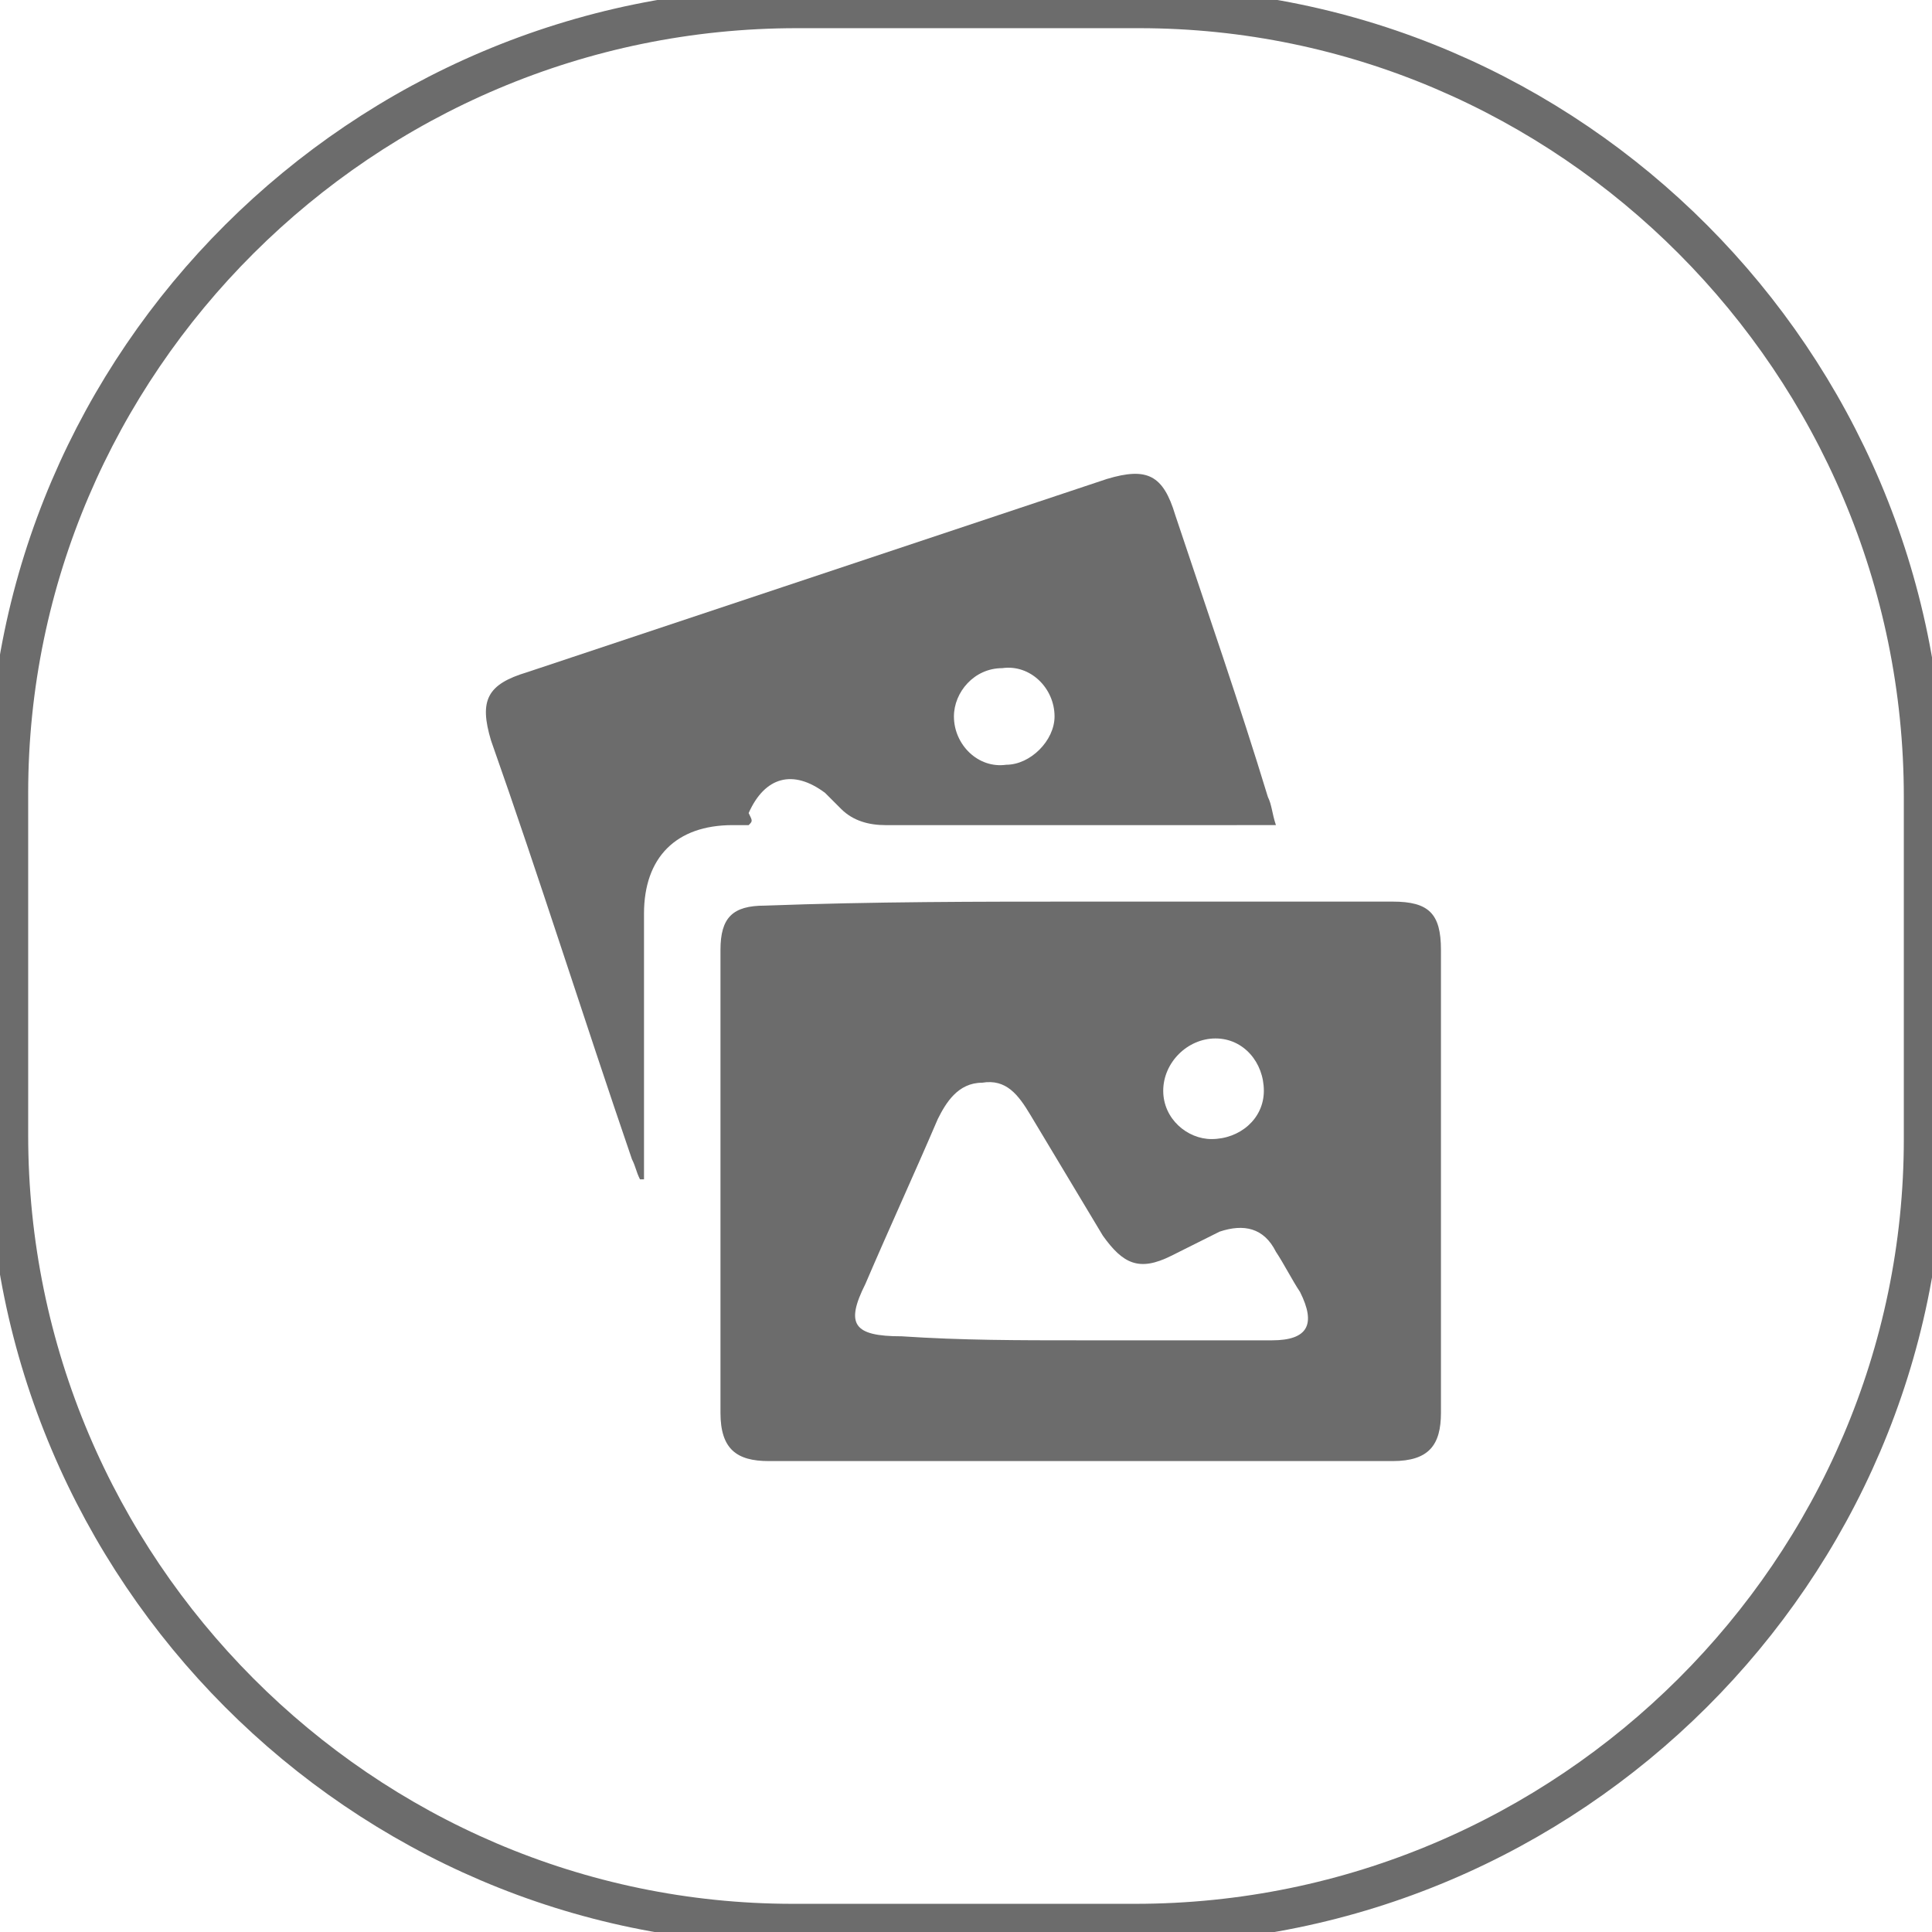 <svg version="1.1" id="Layer_1" xmlns="http://www.w3.org/2000/svg" x="0" y="0" viewBox="0 0 48 48" xml:space="preserve"><style>.st1{fill:#6c6c6c}</style><path d="M28.2 47.8h-8.5C9 47.8.2 39 .2 28.2v-8.5C.2 9 9 .2 19.8.2h8.5C39 .2 47.8 9 47.8 19.8v8.5c0 10.7-8.8 19.5-19.6 19.5z" fill="#6c6c6c" stroke="#6c6c6c" fill-opacity="0.0"/><path class="st1" d="M26.9 22.4h7.7c.9 0 1.2.3 1.2 1.2v11.5c0 .8-.3 1.2-1.2 1.2H19.1c-.8 0-1.2-.3-1.2-1.2V23.6c0-.8.3-1.1 1.1-1.1 2.7-.1 5.3-.1 7.9-.1zm-.1 10.9h4.8c.9 0 1.1-.4.7-1.2-.2-.3-.4-.7-.6-1-.3-.6-.8-.7-1.4-.5l-1.2.6c-.8.4-1.2.2-1.7-.5l-1.8-3c-.3-.5-.6-.9-1.2-.8-.6 0-.9.5-1.1.9-.6 1.4-1.2 2.7-1.8 4.1-.5 1-.3 1.3.9 1.3 1.5.1 2.9.1 4.4.1zm4.6-6.2c0-.7-.5-1.3-1.2-1.3s-1.3.6-1.3 1.3c0 .7.6 1.2 1.2 1.2.7 0 1.3-.5 1.3-1.2z"/><path class="st1" d="M18.6 20.5h-.4c-1.4 0-2.2.8-2.2 2.2v6.6h-.1c-.1-.2-.1-.3-.2-.5-1.2-3.5-2.3-7-3.5-10.4-.3-1-.1-1.4.9-1.7l14.4-4.8c1-.3 1.4-.1 1.7.9.8 2.4 1.6 4.7 2.3 7 .1.2.1.4.2.7H22c-.4 0-.8-.1-1.1-.4l-.4-.4c-.8-.6-1.5-.4-1.9.5.1.2.1.2 0 .3zm7.6-2.7c0-.7-.6-1.3-1.3-1.2-.7 0-1.2.6-1.2 1.2 0 .7.6 1.3 1.3 1.2.6 0 1.2-.6 1.2-1.2z"/></svg>